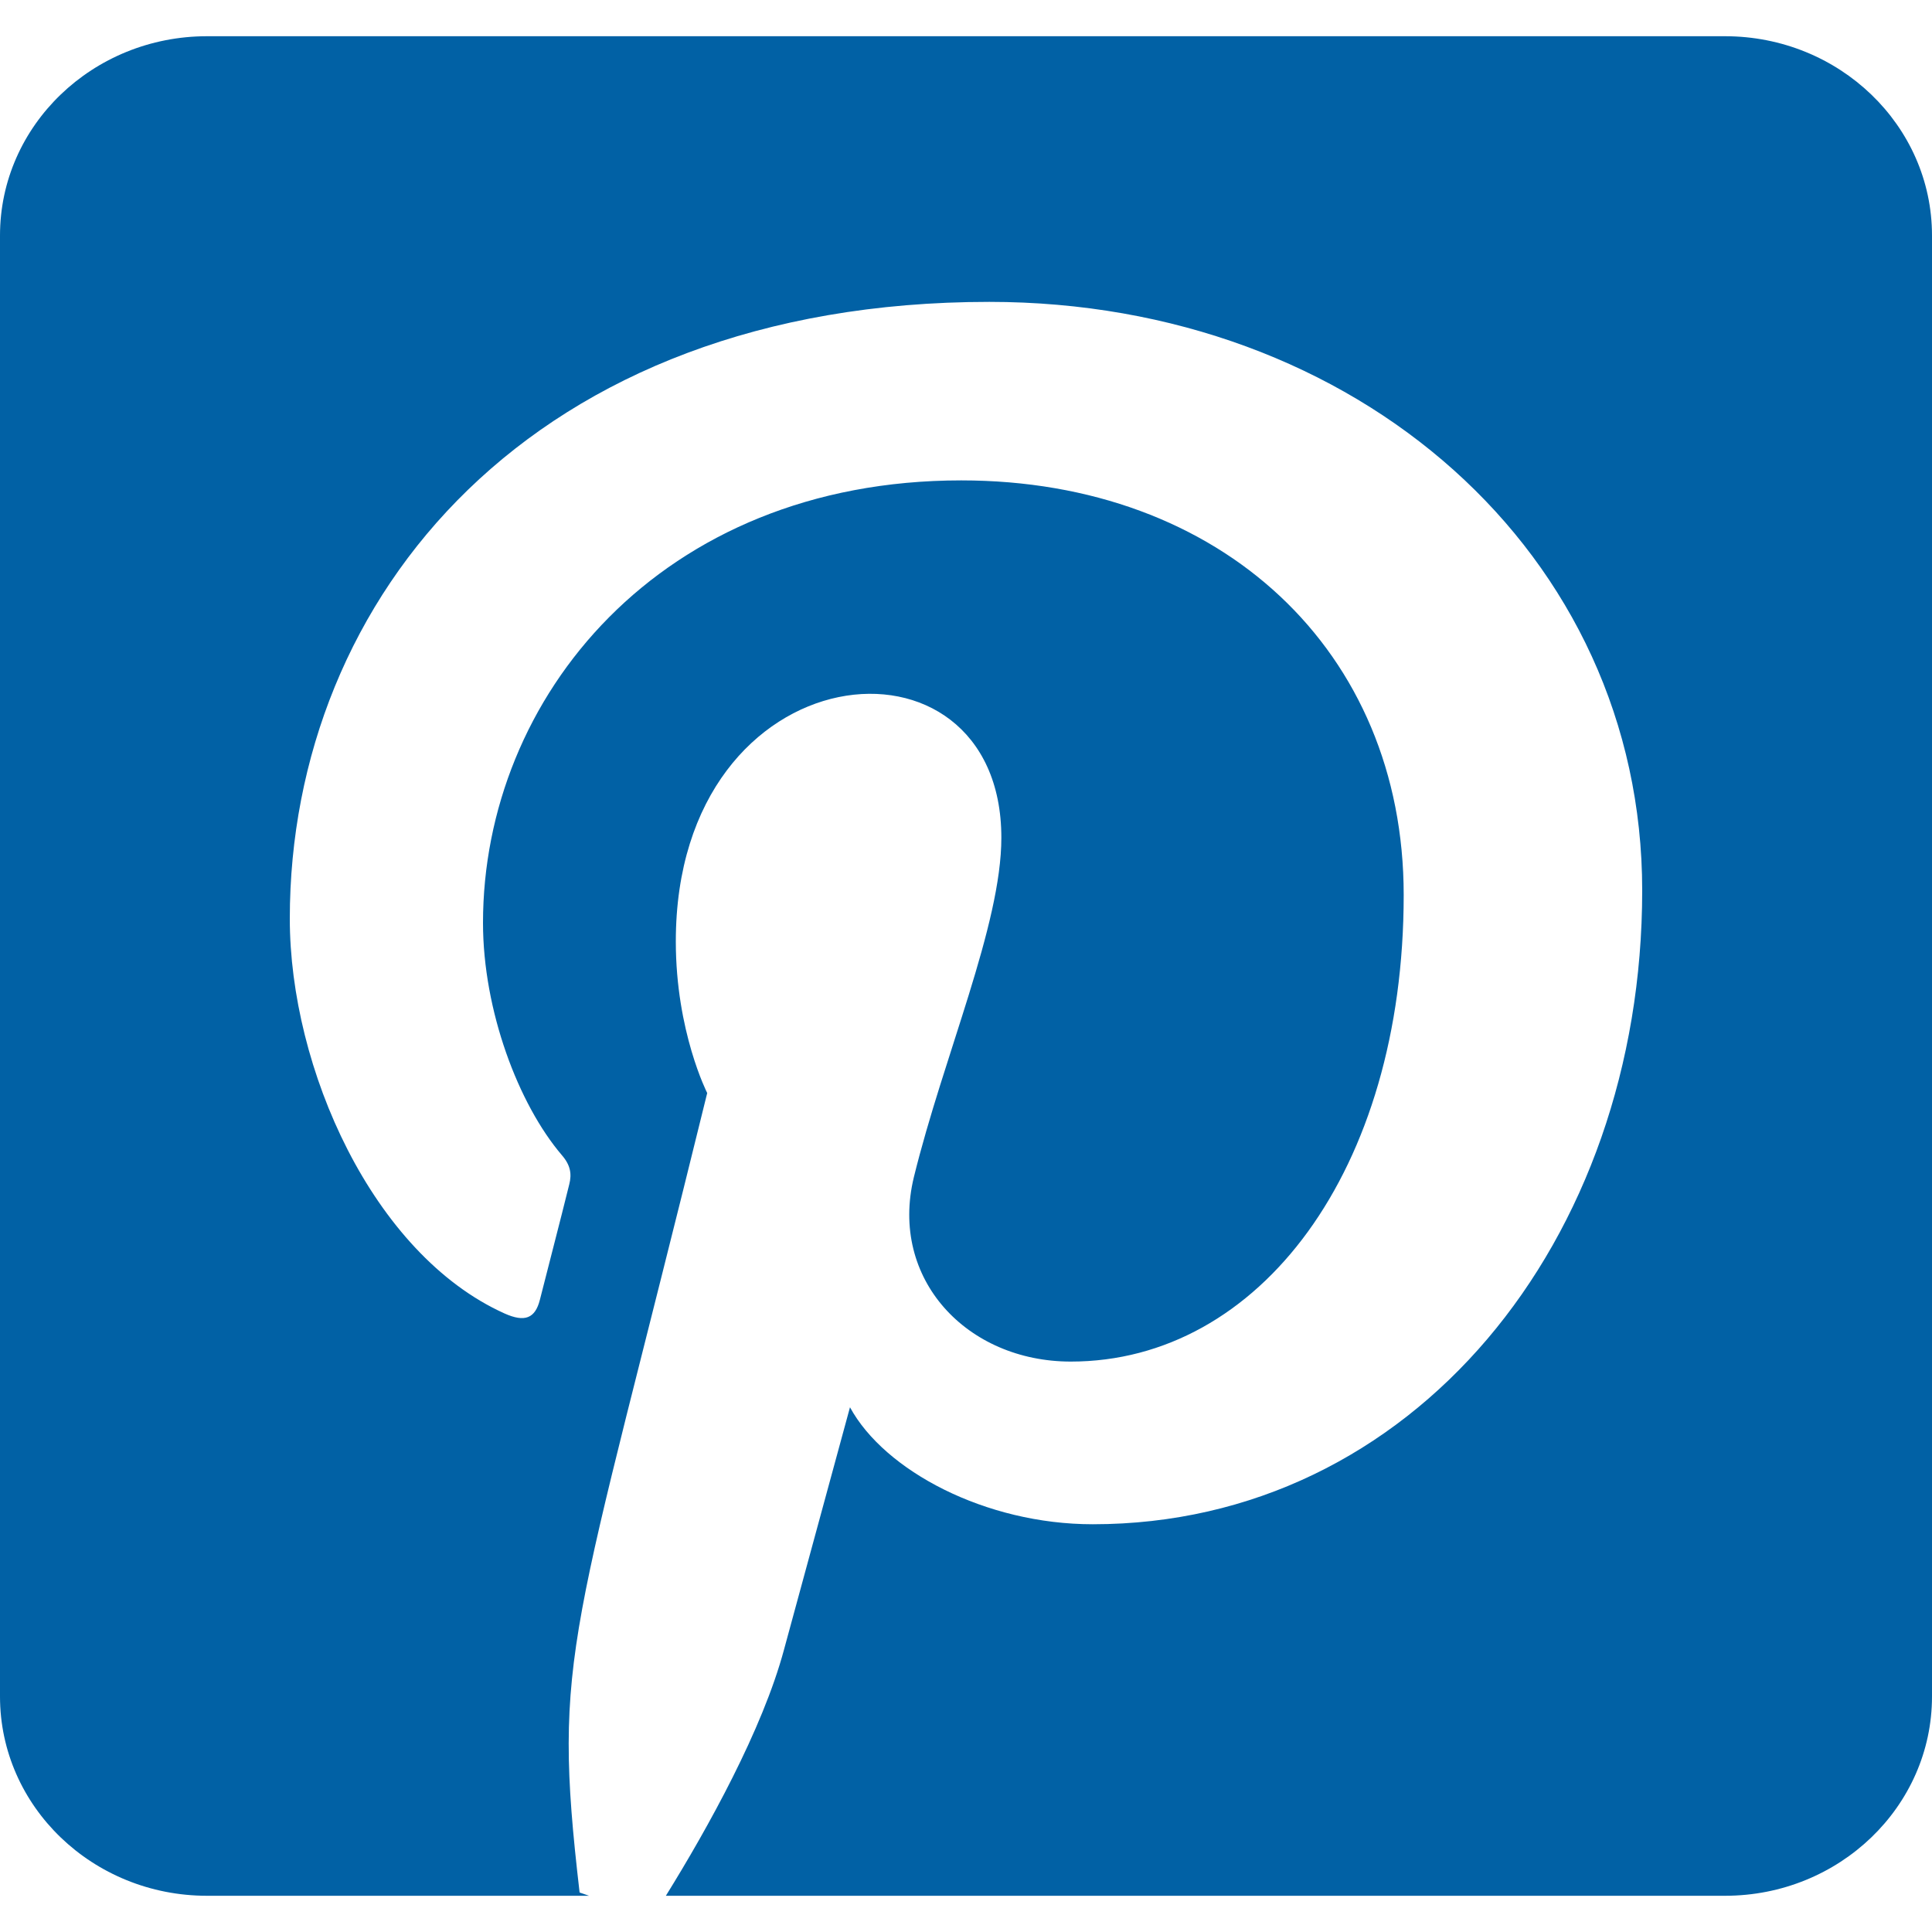 <svg width="20" height="20" viewBox="0 0 20 20" fill="none" xmlns="http://www.w3.org/2000/svg">
<path d="M20 2.438V17.562C20 18.701 19.04 19.625 17.857 19.625H6.893C7.33 18.92 7.893 17.906 8.116 17.077C8.25 16.583 8.799 14.568 8.799 14.568C9.156 15.225 10.201 15.779 11.312 15.779C14.62 15.779 17 12.853 17 9.218C17 5.733 14.045 3.125 10.241 3.125C5.509 3.125 3 6.18 3 9.51C3 11.057 3.857 12.982 5.223 13.597C5.433 13.691 5.54 13.648 5.589 13.455C5.625 13.309 5.812 12.591 5.893 12.26C5.92 12.153 5.906 12.062 5.817 11.959C5.366 11.431 5 10.46 5 9.553C5 7.224 6.83 4.973 9.951 4.973C12.643 4.973 14.531 6.739 14.531 9.265C14.531 12.118 13.036 14.095 11.085 14.095C10.009 14.095 9.205 13.24 9.46 12.187C9.768 10.932 10.366 9.579 10.366 8.672C10.366 6.395 6.996 6.709 6.996 9.746C6.996 10.679 7.321 11.315 7.321 11.315C5.92 17.021 5.71 17.094 6 19.591L6.098 19.625H2.143C0.96 19.625 0 18.701 0 17.562V2.438C0 1.299 0.96 0.375 2.143 0.375H17.857C19.04 0.375 20 1.299 20 2.438Z" fill="#0161A5"/>
</svg>
